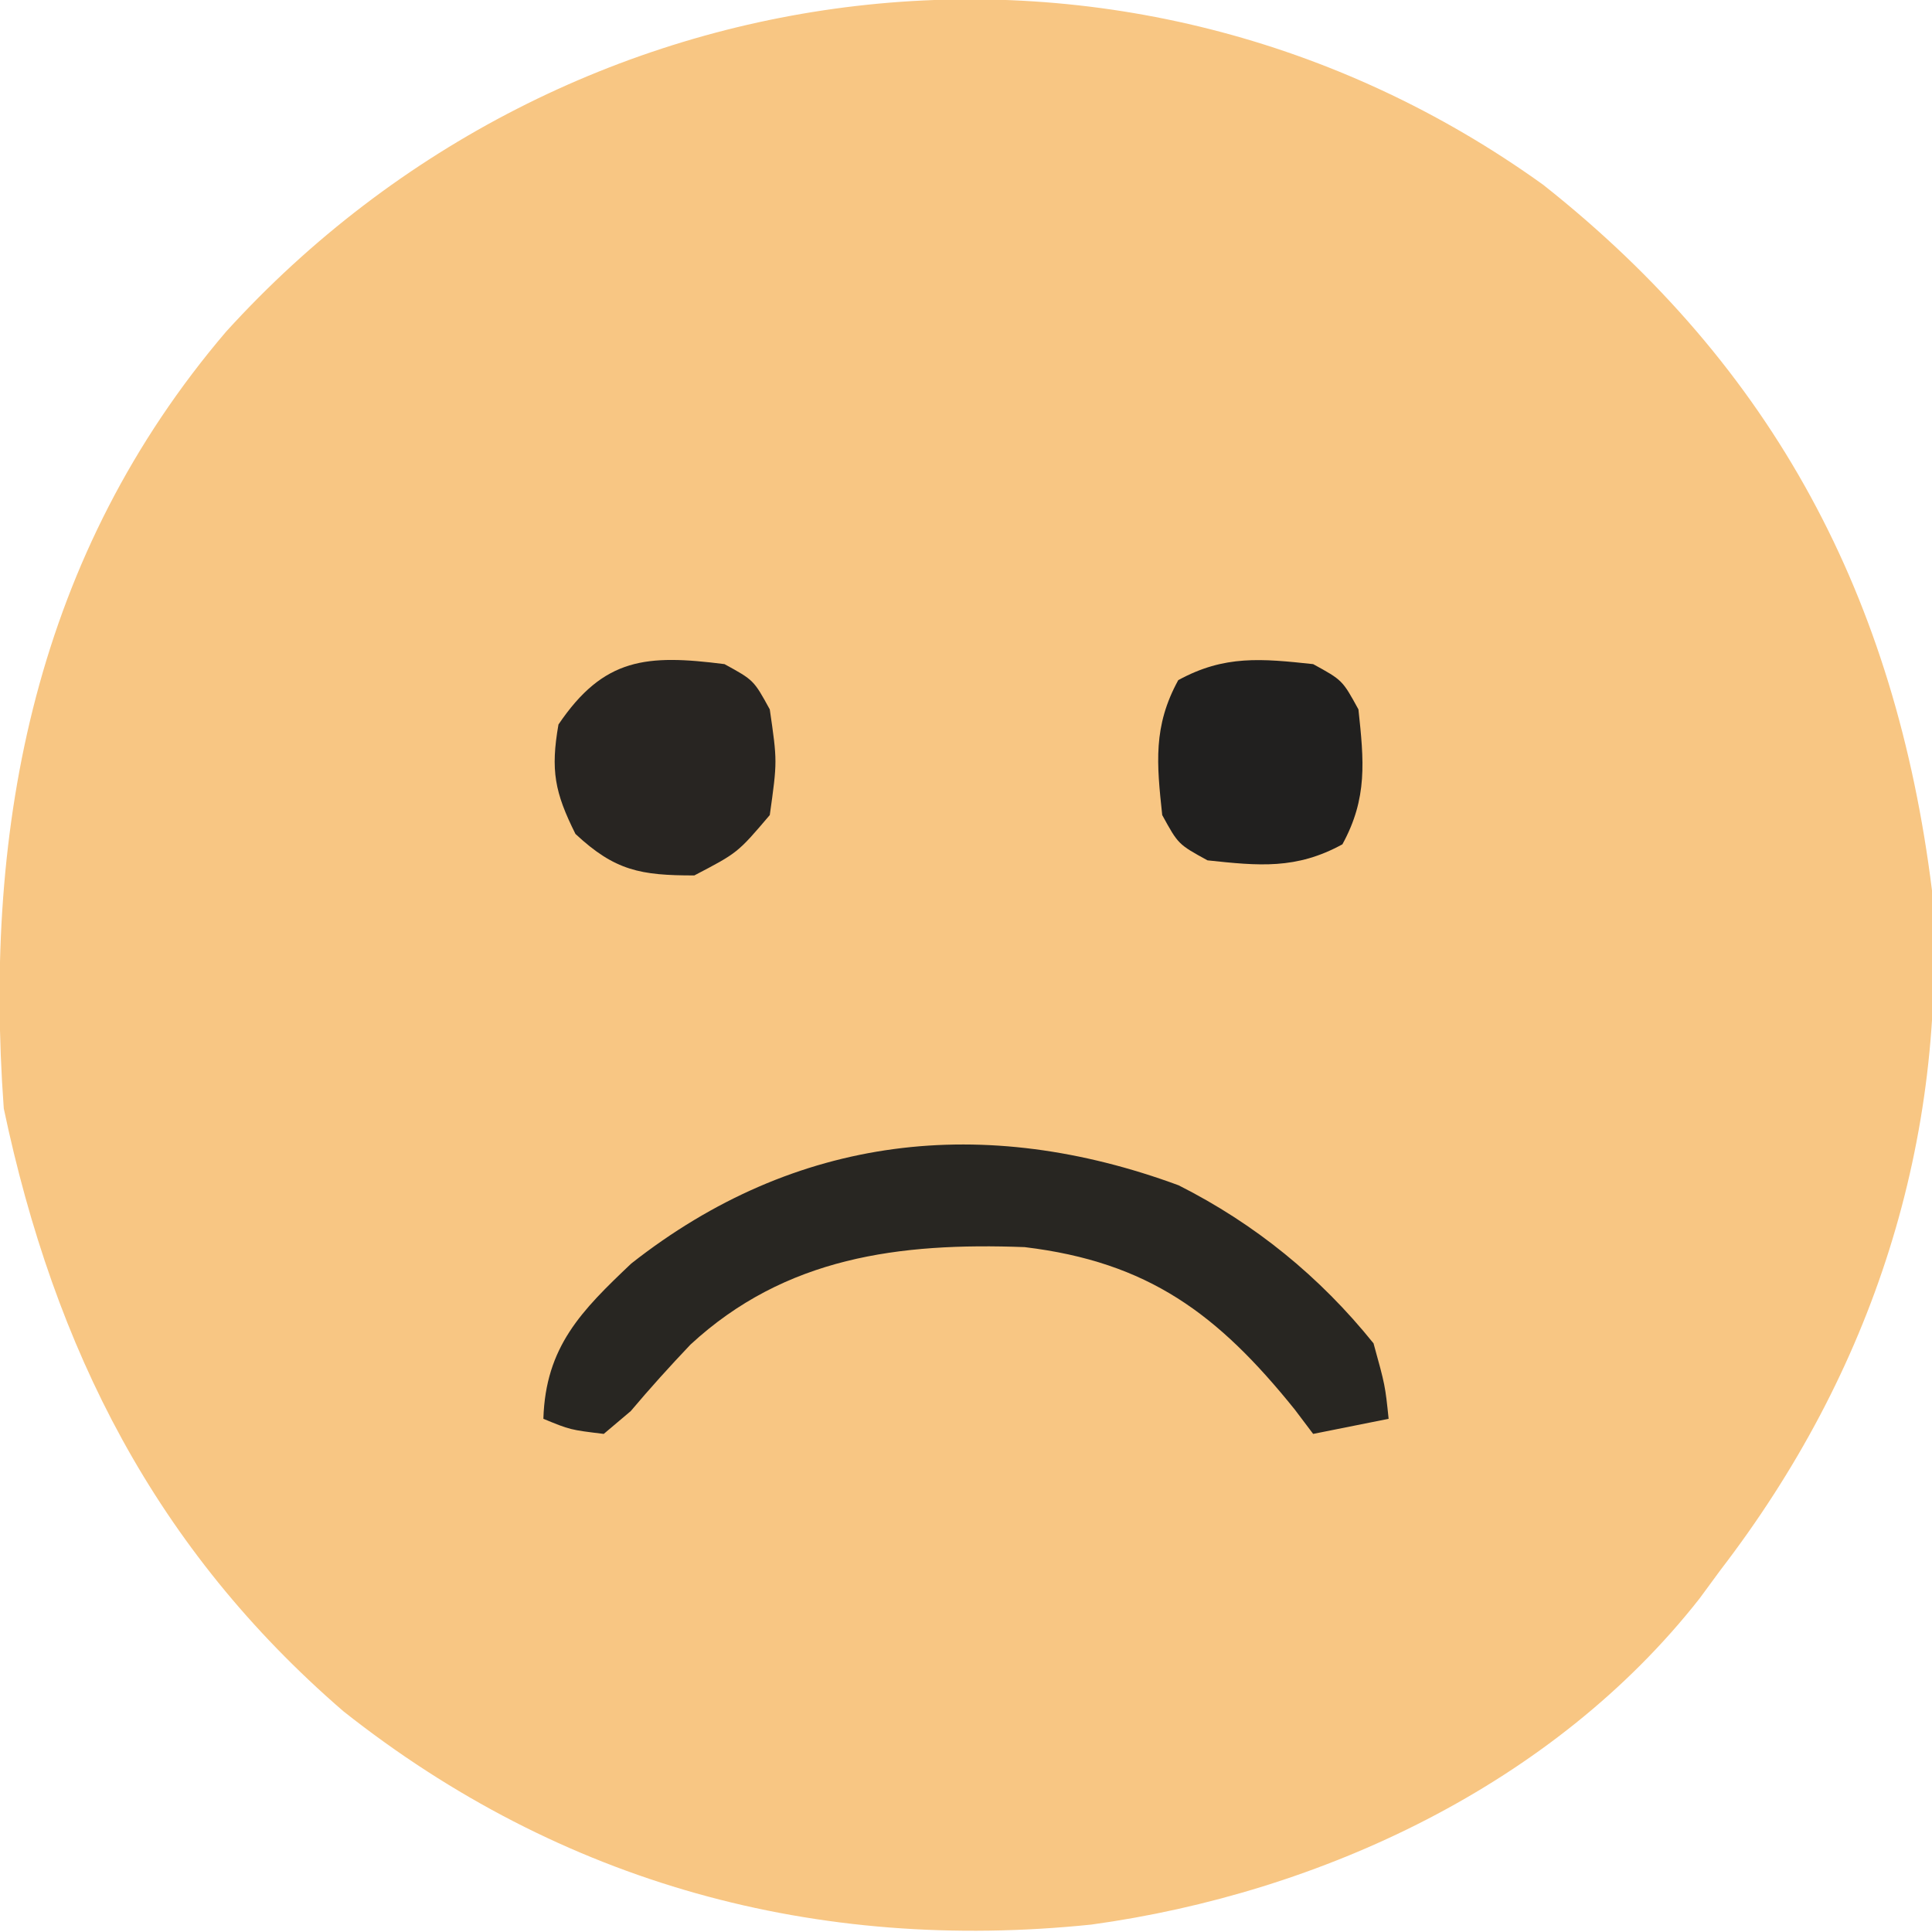 <?xml version="1.0" encoding="UTF-8"?>
<svg version="1.1" xmlns="http://www.w3.org/2000/svg" width="128" height="128">
<path d="M0 0 C15.314 12.119 23.342 27.394 25.75 46.75 C26.804 63.344 21.789 78.681 11.75 91.75 C11.058 92.692 11.058 92.692 10.352 93.652 C0.688 105.969 -14.722 113.164 -29.941 115.258 C-48.15 117.139 -65.051 112.561 -79.496 101.129 C-91.941 90.378 -98.637 77.16 -102 61.188 C-103.377 42.259 -99.803 24.416 -87.268 9.72 C-64.724 -15.084 -27.497 -19.778 0 0 Z " fill="#F8C683" transform="translate(102.25,12.25)"/>
<path d="M0 0 C5.058 2.553 9.358 6.052 12.91 10.469 C13.68 13.254 13.68 13.254 13.91 15.469 C12.26 15.799 10.61 16.129 8.91 16.469 C8.509 15.938 8.108 15.407 7.695 14.859 C2.593 8.519 -2.009 5.081 -10.203 4.094 C-18.505 3.782 -26.06 4.746 -32.344 10.551 C-33.704 11.981 -35.028 13.448 -36.301 14.957 C-37.186 15.705 -37.186 15.705 -38.09 16.469 C-40.316 16.199 -40.316 16.199 -42.09 15.469 C-41.945 10.685 -39.566 8.309 -36.266 5.18 C-25.379 -3.381 -12.875 -4.75 0 0 Z " fill="#282622" transform="translate(78.09,78.531)"/>
<path d="M0 0 C1.938 1.062 1.938 1.062 3 3 C3.5 6.438 3.5 6.438 3 10 C0.875 12.5 0.875 12.5 -2 14 C-5.561 14 -7.257 13.693 -9.875 11.25 C-11.249 8.503 -11.531 7.032 -11 4 C-7.998 -0.443 -5.151 -0.656 0 0 Z " fill="#282522" transform="translate(48,44)"/>
<path d="M0 0 C1.938 1.062 1.938 1.062 3 3 C3.365 6.409 3.614 8.88 1.938 11.938 C-1.12 13.614 -3.591 13.365 -7 13 C-8.938 11.938 -8.938 11.938 -10 10 C-10.365 6.591 -10.614 4.12 -8.938 1.062 C-5.88 -0.614 -3.409 -0.365 0 0 Z " fill="#21201F" transform="translate(87,44)"/>
</svg>

